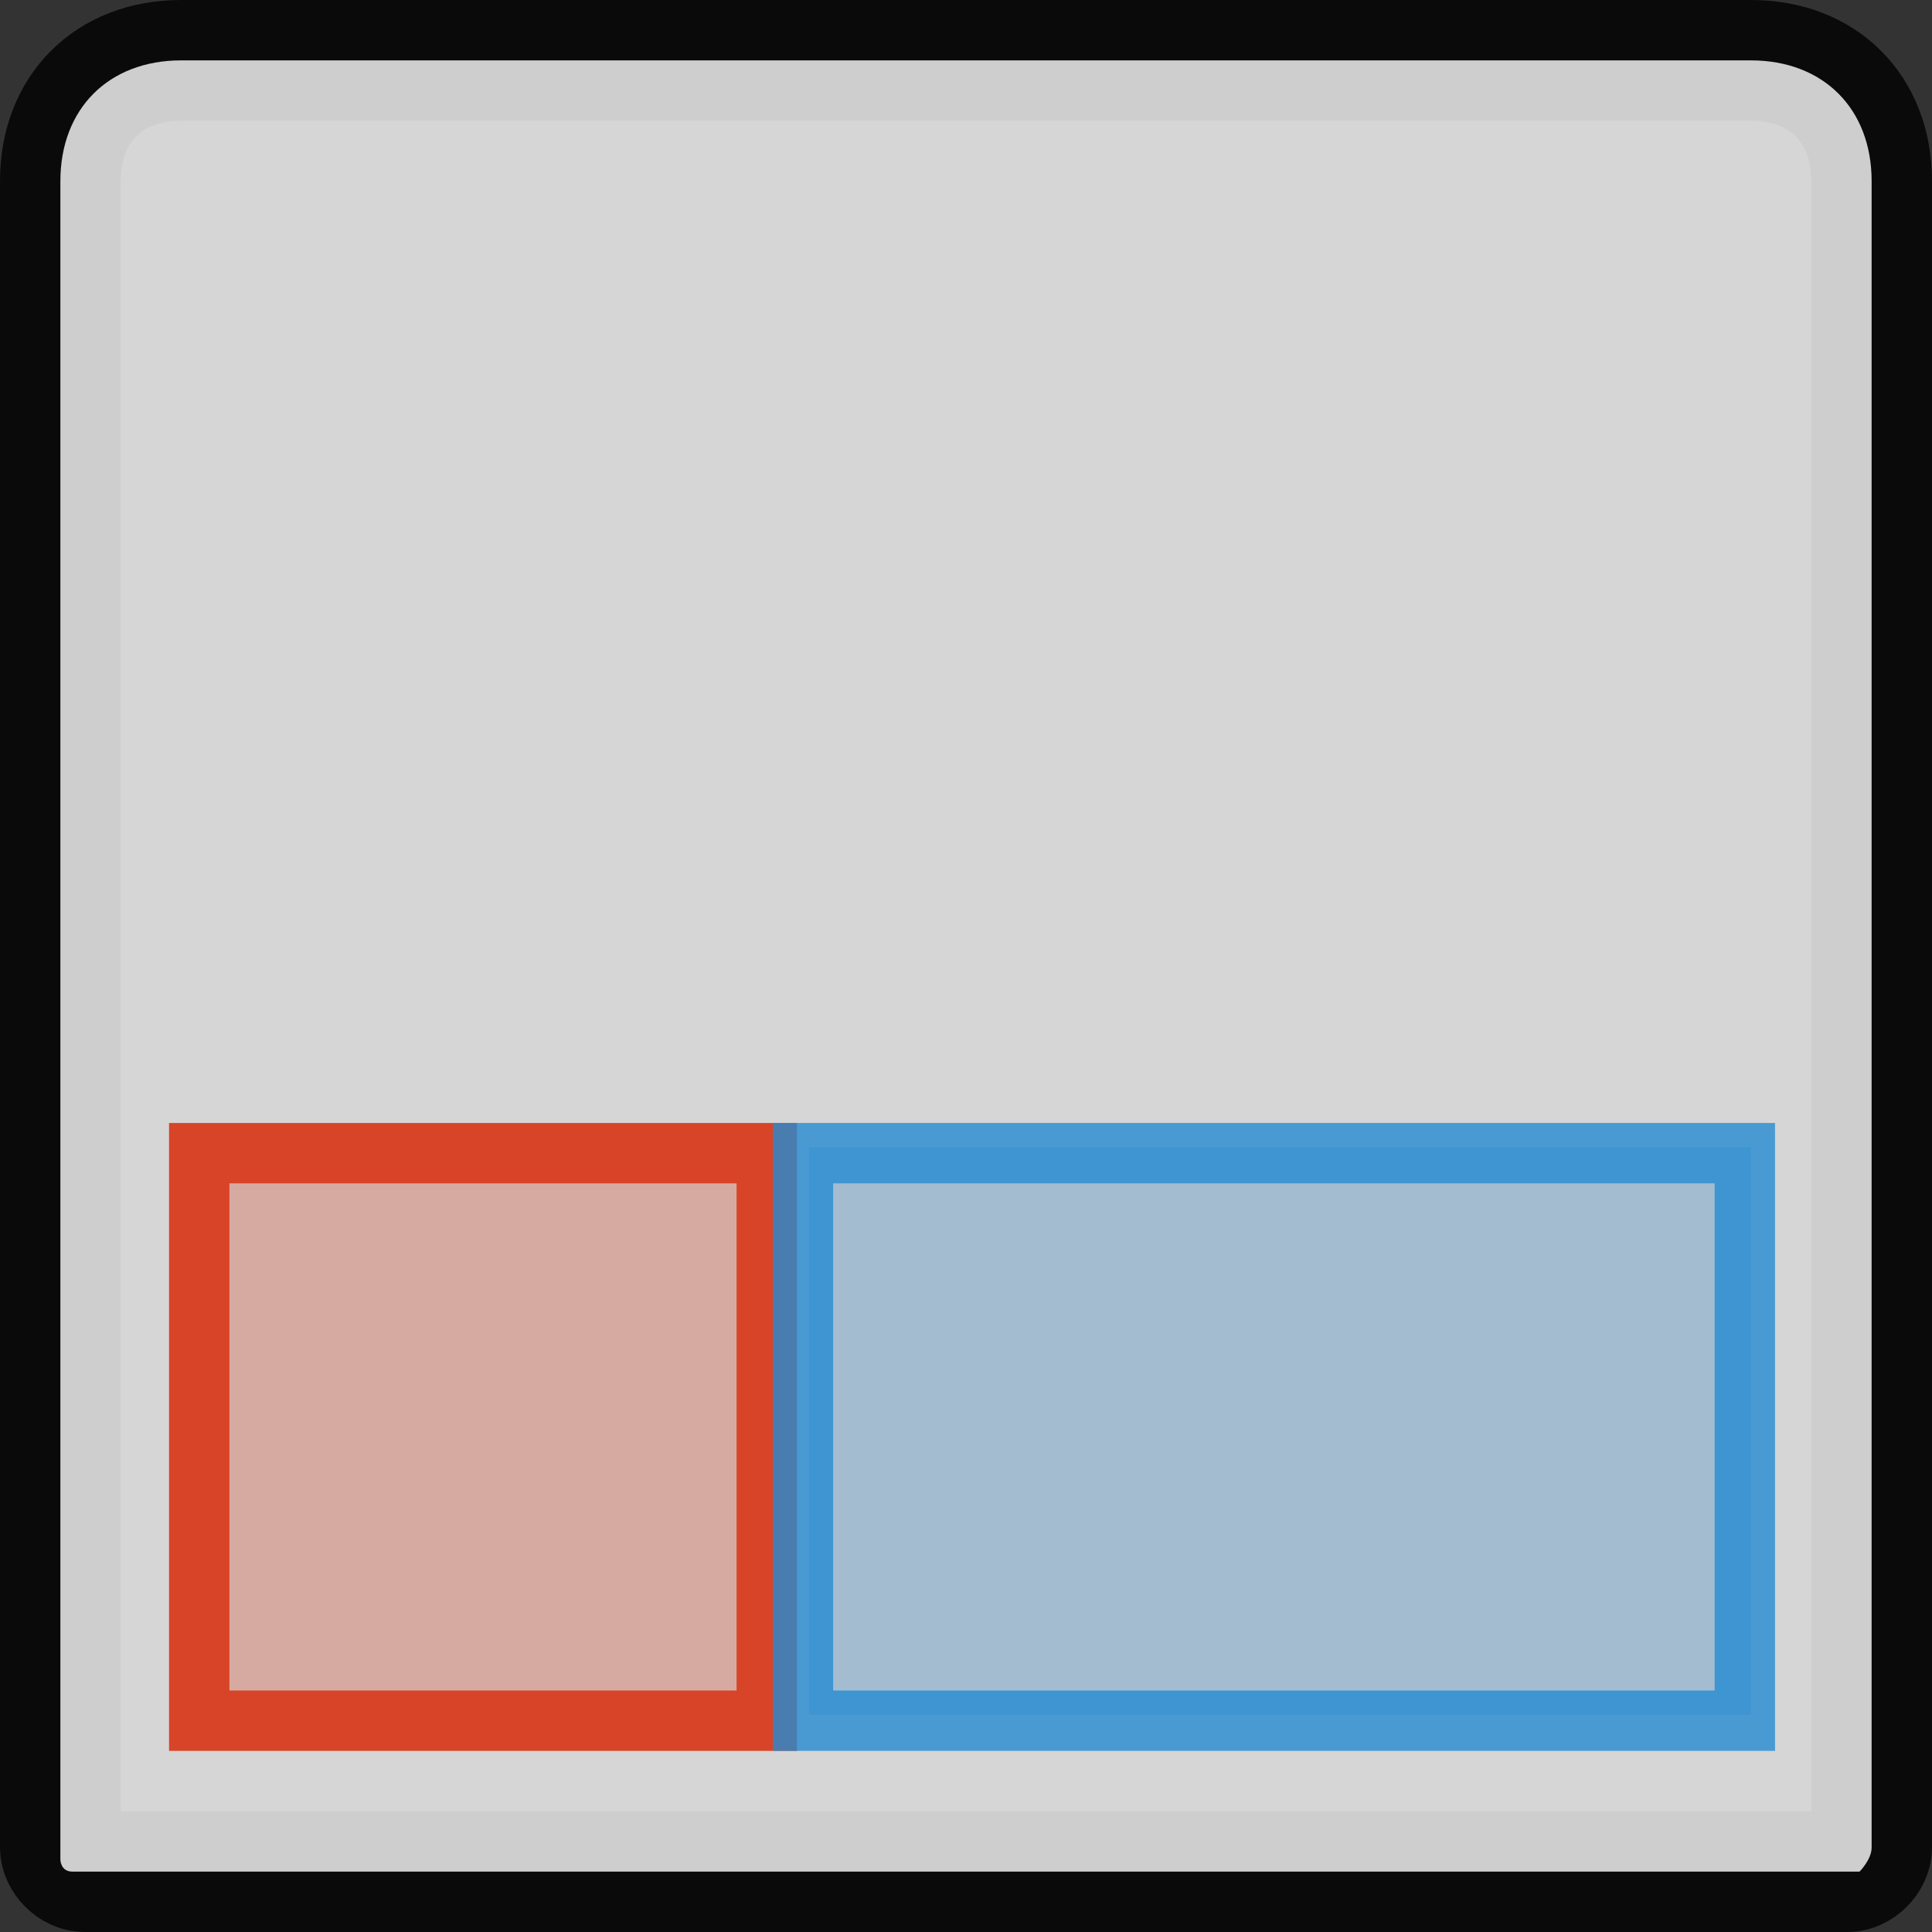 <?xml version="1.0" encoding="utf-8"?>
<!-- Generator: Adobe Illustrator 18.0.0, SVG Export Plug-In . SVG Version: 6.00 Build 0)  -->
<!DOCTYPE svg PUBLIC "-//W3C//DTD SVG 1.1//EN" "http://www.w3.org/Graphics/SVG/1.1/DTD/svg11.dtd">
<svg version="1.1" id="Layer_1" xmlns="http://www.w3.org/2000/svg" xmlns:xlink="http://www.w3.org/1999/xlink" x="0px" y="0px"
	 viewBox="0 0 16 16" enable-background="new 0 0 16 16" xml:space="preserve">
<rect x="0" y="0" width="16" height="16" fill="#333333" stroke="none"/>
<path opacity="0.8" fill="none" stroke="#000000" stroke-miterlimit="10" enable-background="new    " d="M15.3,15.5H0.7
	c-0.1,0-0.2-0.1-0.2-0.2V1.5c0-0.6,0.4-1,1-1h13c0.6,0,1,0.4,1,1v13.8C15.5,15.4,15.4,15.5,15.3,15.5z"/>
<path opacity="0.8" fill="#FFFFFF" enable-background="new    " d="M15.4,15.5H0.6c-0.1,0-0.1-0.1-0.1-0.1V1.5c0-0.6,0.4-1,1-1h13
	c0.6,0,1,0.4,1,1v13.8C15.5,15.4,15.4,15.5,15.4,15.5z"/>
<rect x="1.6" y="9.5" opacity="0.3" fill="#D84427" enable-background="new    " width="4.7" height="4.7"/>
<rect x="6.7" y="9.5" opacity="0.3" fill="#3080C1" enable-background="new    " width="7.8" height="4.7"/>
<g>
	<path fill="#D84427" d="M6.6,14.5H1.4V9.3h5.2V14.5z M1.9,14h4.2V9.8H1.9V14z"/>
</g>
<g opacity="0.8">
	<path fill="#268BD2" d="M14.7,14.5H6.4V9.3h8.3V14.5z M6.9,14h7.3V9.8H6.9V14z"/>
</g>
</svg>
